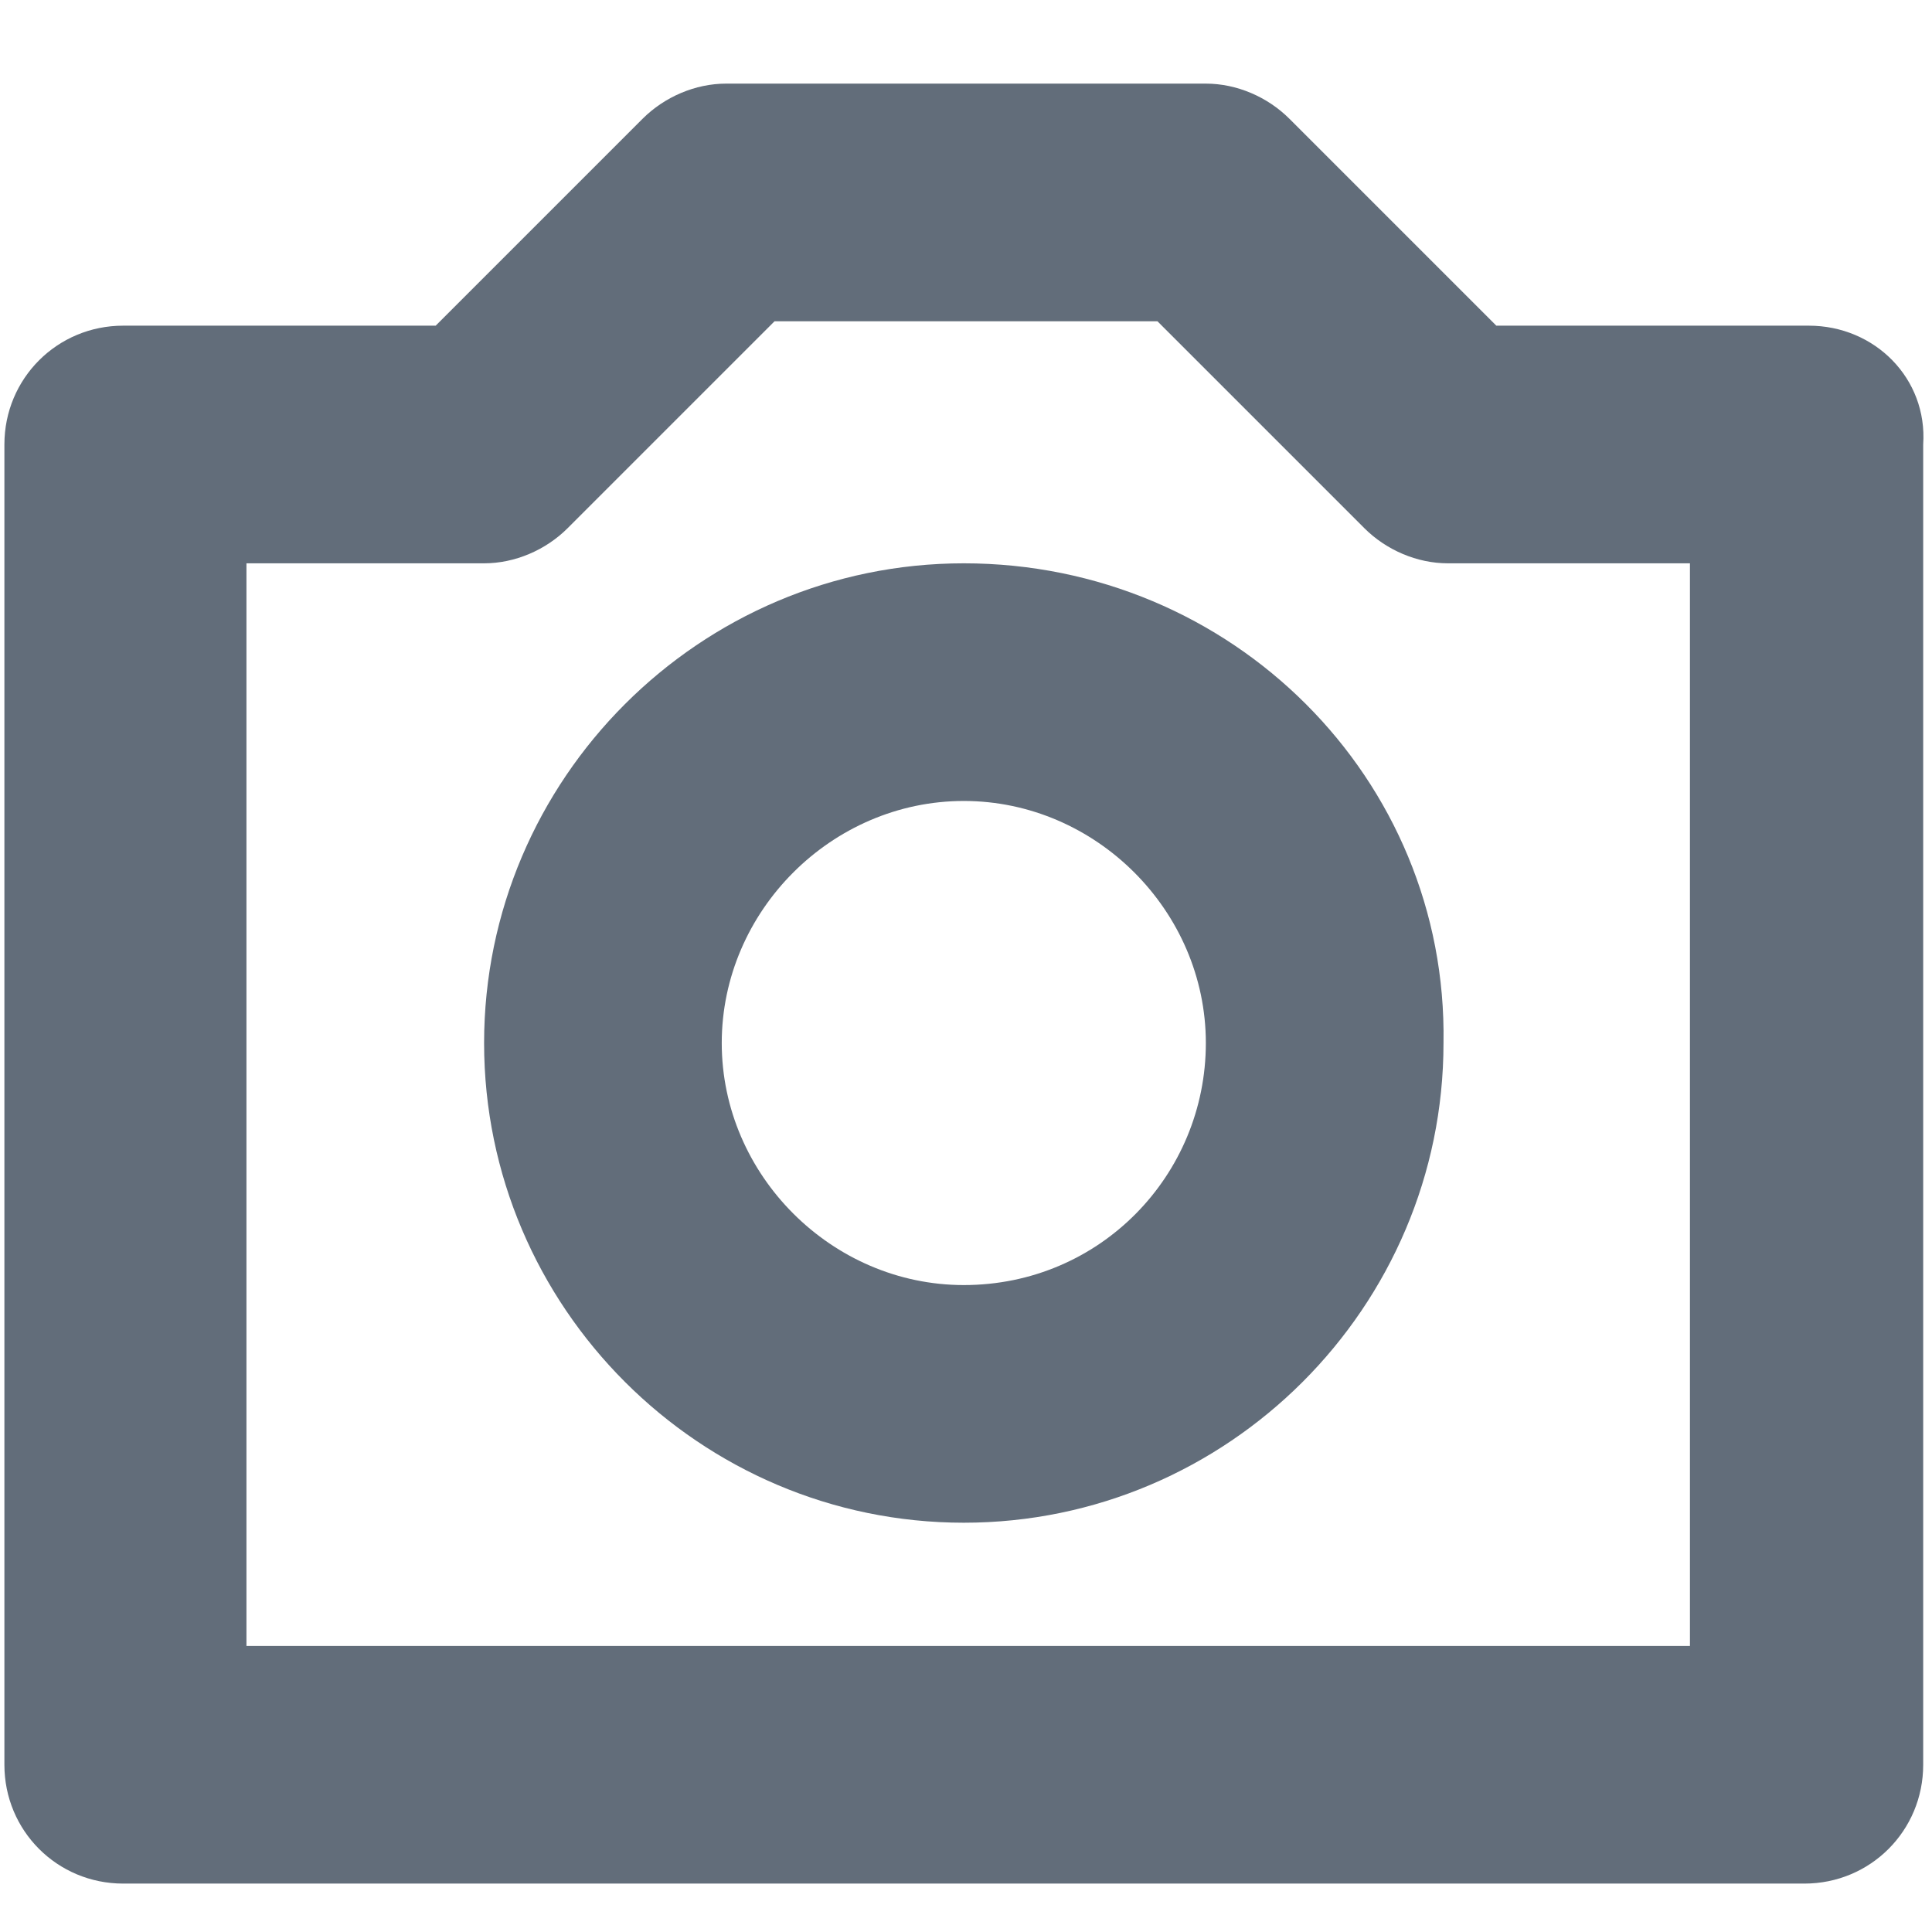 <?xml version="1.0" encoding="utf-8"?>
<!-- Generator: Adobe Illustrator 24.0.2, SVG Export Plug-In . SVG Version: 6.00 Build 0)  -->
<svg version="1.1" id="Слой_1" xmlns="http://www.w3.org/2000/svg" xmlns:xlink="http://www.w3.org/1999/xlink" x="0px" y="0px"
	 viewBox="0 0 43.9 43.9" style="enable-background:new 0 0 43.9 43.9;" xml:space="preserve">
<style type="text/css">
	.st0{fill:#626d7a;}
</style>
<g>
	<path class="st0" d="M41.1,7.4H34l-4.7-4.7c-0.5-0.5-1.2-0.8-1.9-0.8H16.5c-0.7,0-1.4,0.3-1.9,0.8L9.9,7.4H2.8
		c-1.5,0-2.7,1.2-2.7,2.7v30c0,1.5,1.2,2.7,2.7,2.7h38.2c1.5,0,2.7-1.2,2.7-2.7v-30C43.8,8.6,42.6,7.4,41.1,7.4z M38.3,37.4H5.6
		V12.8H11c0.7,0,1.4-0.3,1.9-0.8l4.7-4.7h8.7l4.7,4.7c0.5,0.5,1.2,0.8,1.9,0.8h5.5V37.4z"/>
	<path class="st0" d="M21.9,12.8c-6,0-10.9,4.9-10.9,10.9c0,6,4.9,10.9,10.9,10.9c6,0,10.9-4.9,10.9-10.9
		C32.9,17.7,28,12.8,21.9,12.8z M21.9,29.2c-3,0-5.5-2.5-5.5-5.5s2.5-5.5,5.5-5.5c3,0,5.5,2.5,5.5,5.5S25,29.2,21.9,29.2z"/>
</g>
</svg>
